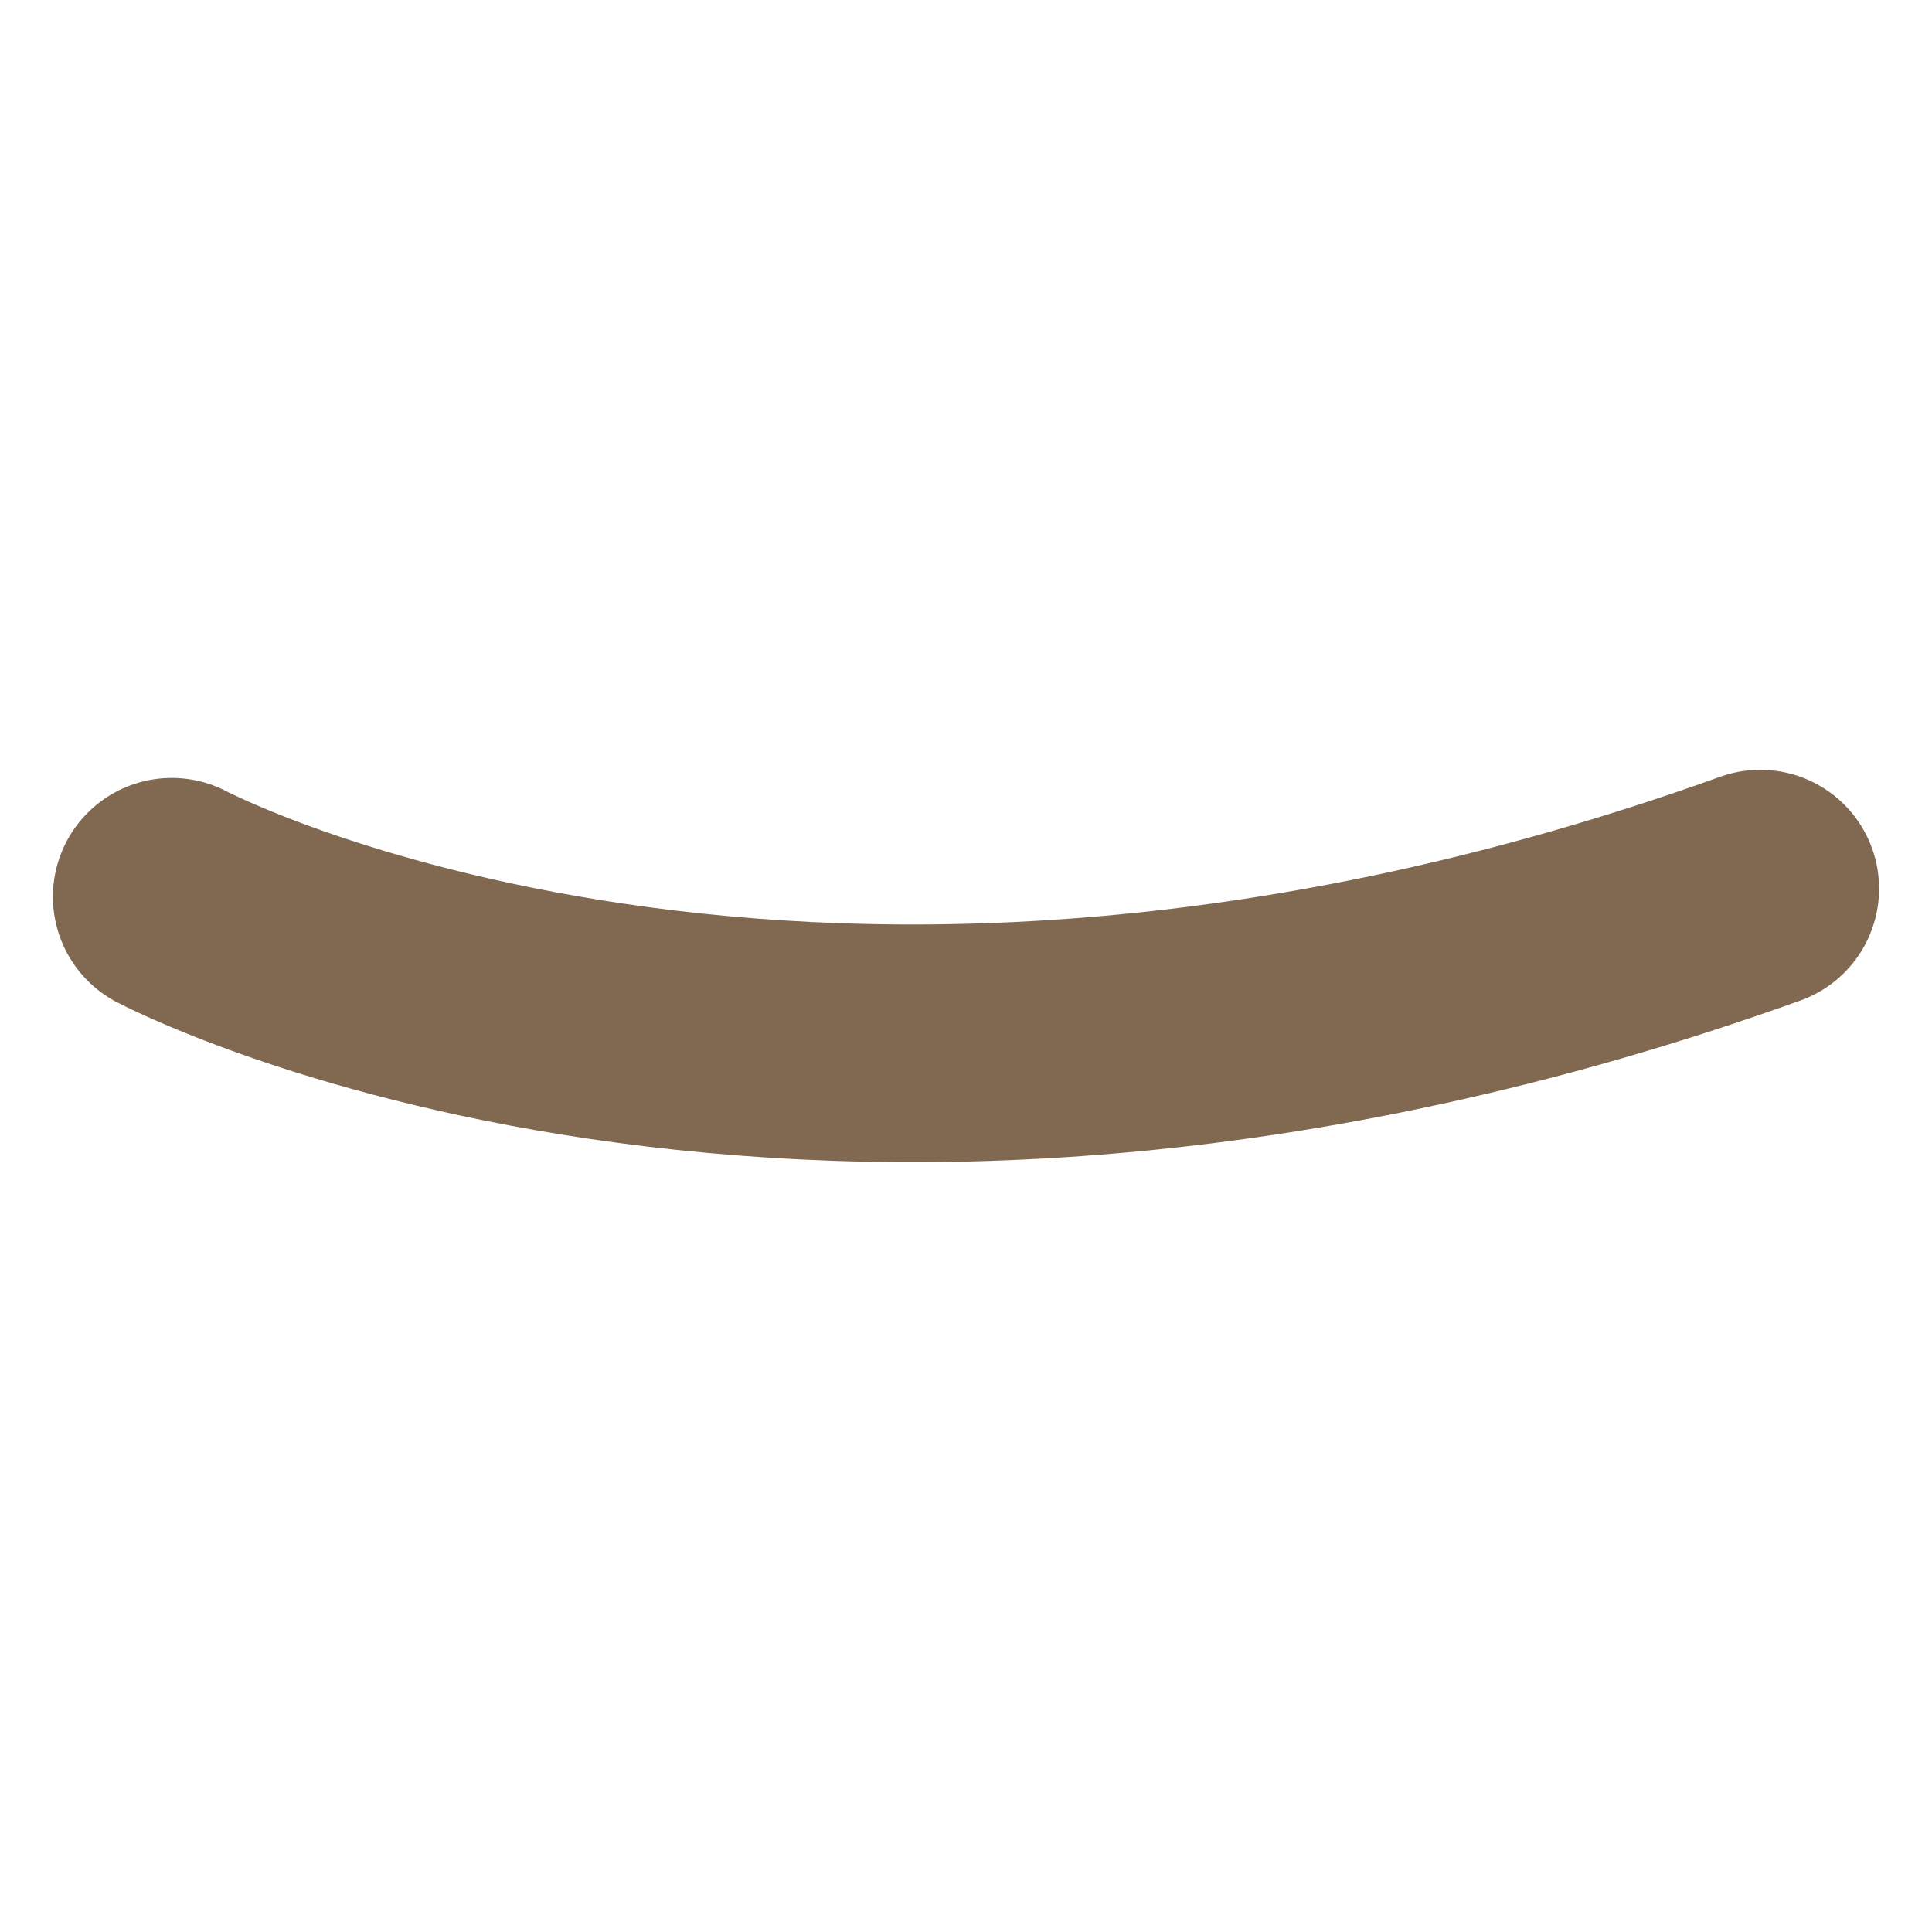 <?xml version="1.0" encoding="utf-8"?>
<!-- Generator: Adobe Illustrator 16.0.0, SVG Export Plug-In . SVG Version: 6.00 Build 0)  -->
<!DOCTYPE svg PUBLIC "-//W3C//DTD SVG 1.1//EN" "http://www.w3.org/Graphics/SVG/1.1/DTD/svg11.dtd">
<svg version="1.1" id="Layer_1" xmlns="http://www.w3.org/2000/svg" xmlns:xlink="http://www.w3.org/1999/xlink" x="0px" y="0px"
	 width="150px" height="150px" viewBox="0 0 150 150" enable-background="new 0 0 150 150" xml:space="preserve">
<g id="Mouths">
	<g id="Mouth_1">
		
			<path fill="none" stroke="#816951" stroke-width="18.453" stroke-linecap="round" stroke-linejoin="round" stroke-miterlimit="10" d="
			M13.334,69.625c0,0,49.156,26.02,123.332-0.631"/>
	</g>
	<g id="Mouth_2" display="none">
		
			<path display="inline" fill="none" stroke="#816951" stroke-width="18.453" stroke-linecap="round" stroke-linejoin="round" stroke-miterlimit="10" d="
			M13.334,58.42c0,0,58.65,76.448,123.332-0.632"/>
	</g>
	<g id="Mouth_3" display="none">
		<path display="inline" fill="#F5F5F5" d="M136.666,35.352c-68.557,32.5-123.332,0.885-123.332,0.885s10.994,78.517,60.736,78.412
			C123.797,114.544,136.666,35.352,136.666,35.352z"/>
	</g>
</g>
</svg>
